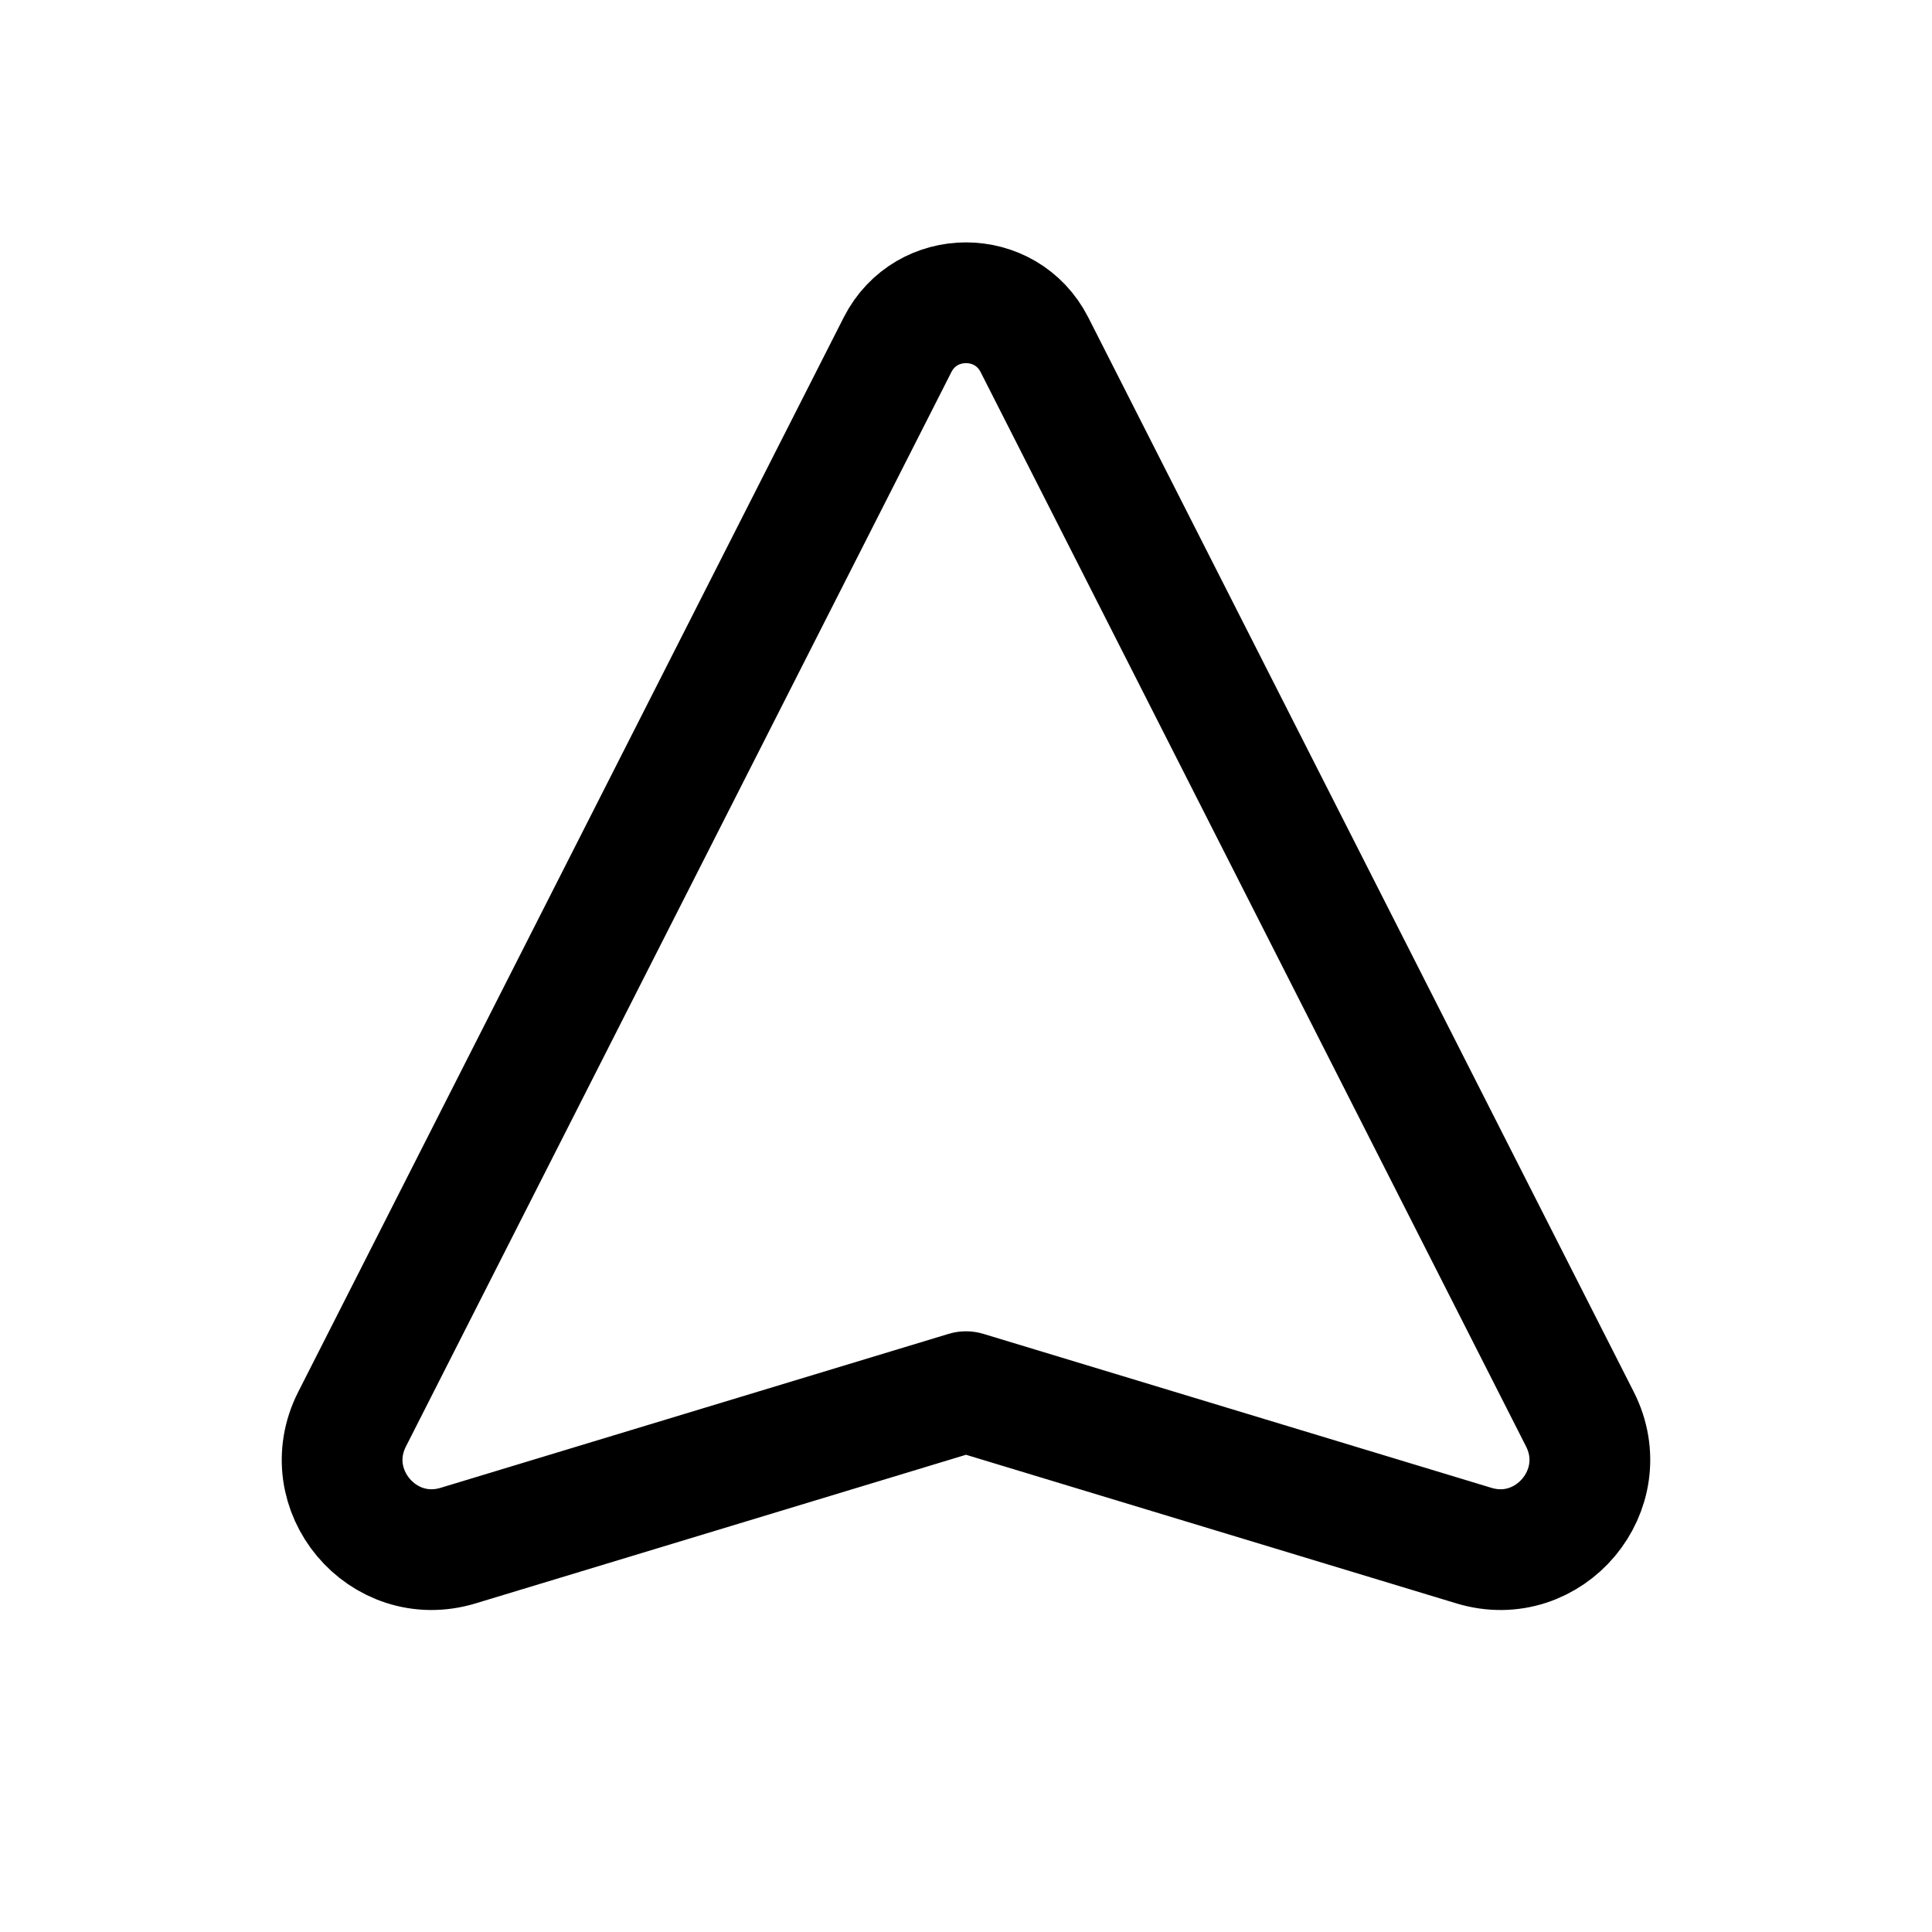 <?xml version="1.0" encoding="iso-8859-1"?>
<!-- Generator: Adobe Illustrator 24.2.1, SVG Export Plug-In . SVG Version: 6.00 Build 0)  -->
<svg version="1.1" id="Layer_1" xmlns="http://www.w3.org/2000/svg" xmlns:xlink="http://www.w3.org/1999/xlink" x="0px" y="0px"
	 viewBox="0 0 48 48" style="enable-background:new 0 0 48 48;" xml:space="preserve">
<path style="fill:none;stroke:#000000;stroke-width:3;stroke-linecap:round;stroke-linejoin:round;stroke-miterlimit:10;" d="
	M22.299,8.566L8.748,35.258c-0.889,1.75,0.755,3.711,2.634,3.142L24,34.576L36.618,38.4c1.878,0.569,3.522-1.392,2.634-3.142
	L25.701,8.566C24.994,7.174,23.006,7.174,22.299,8.566z"/>
</svg>